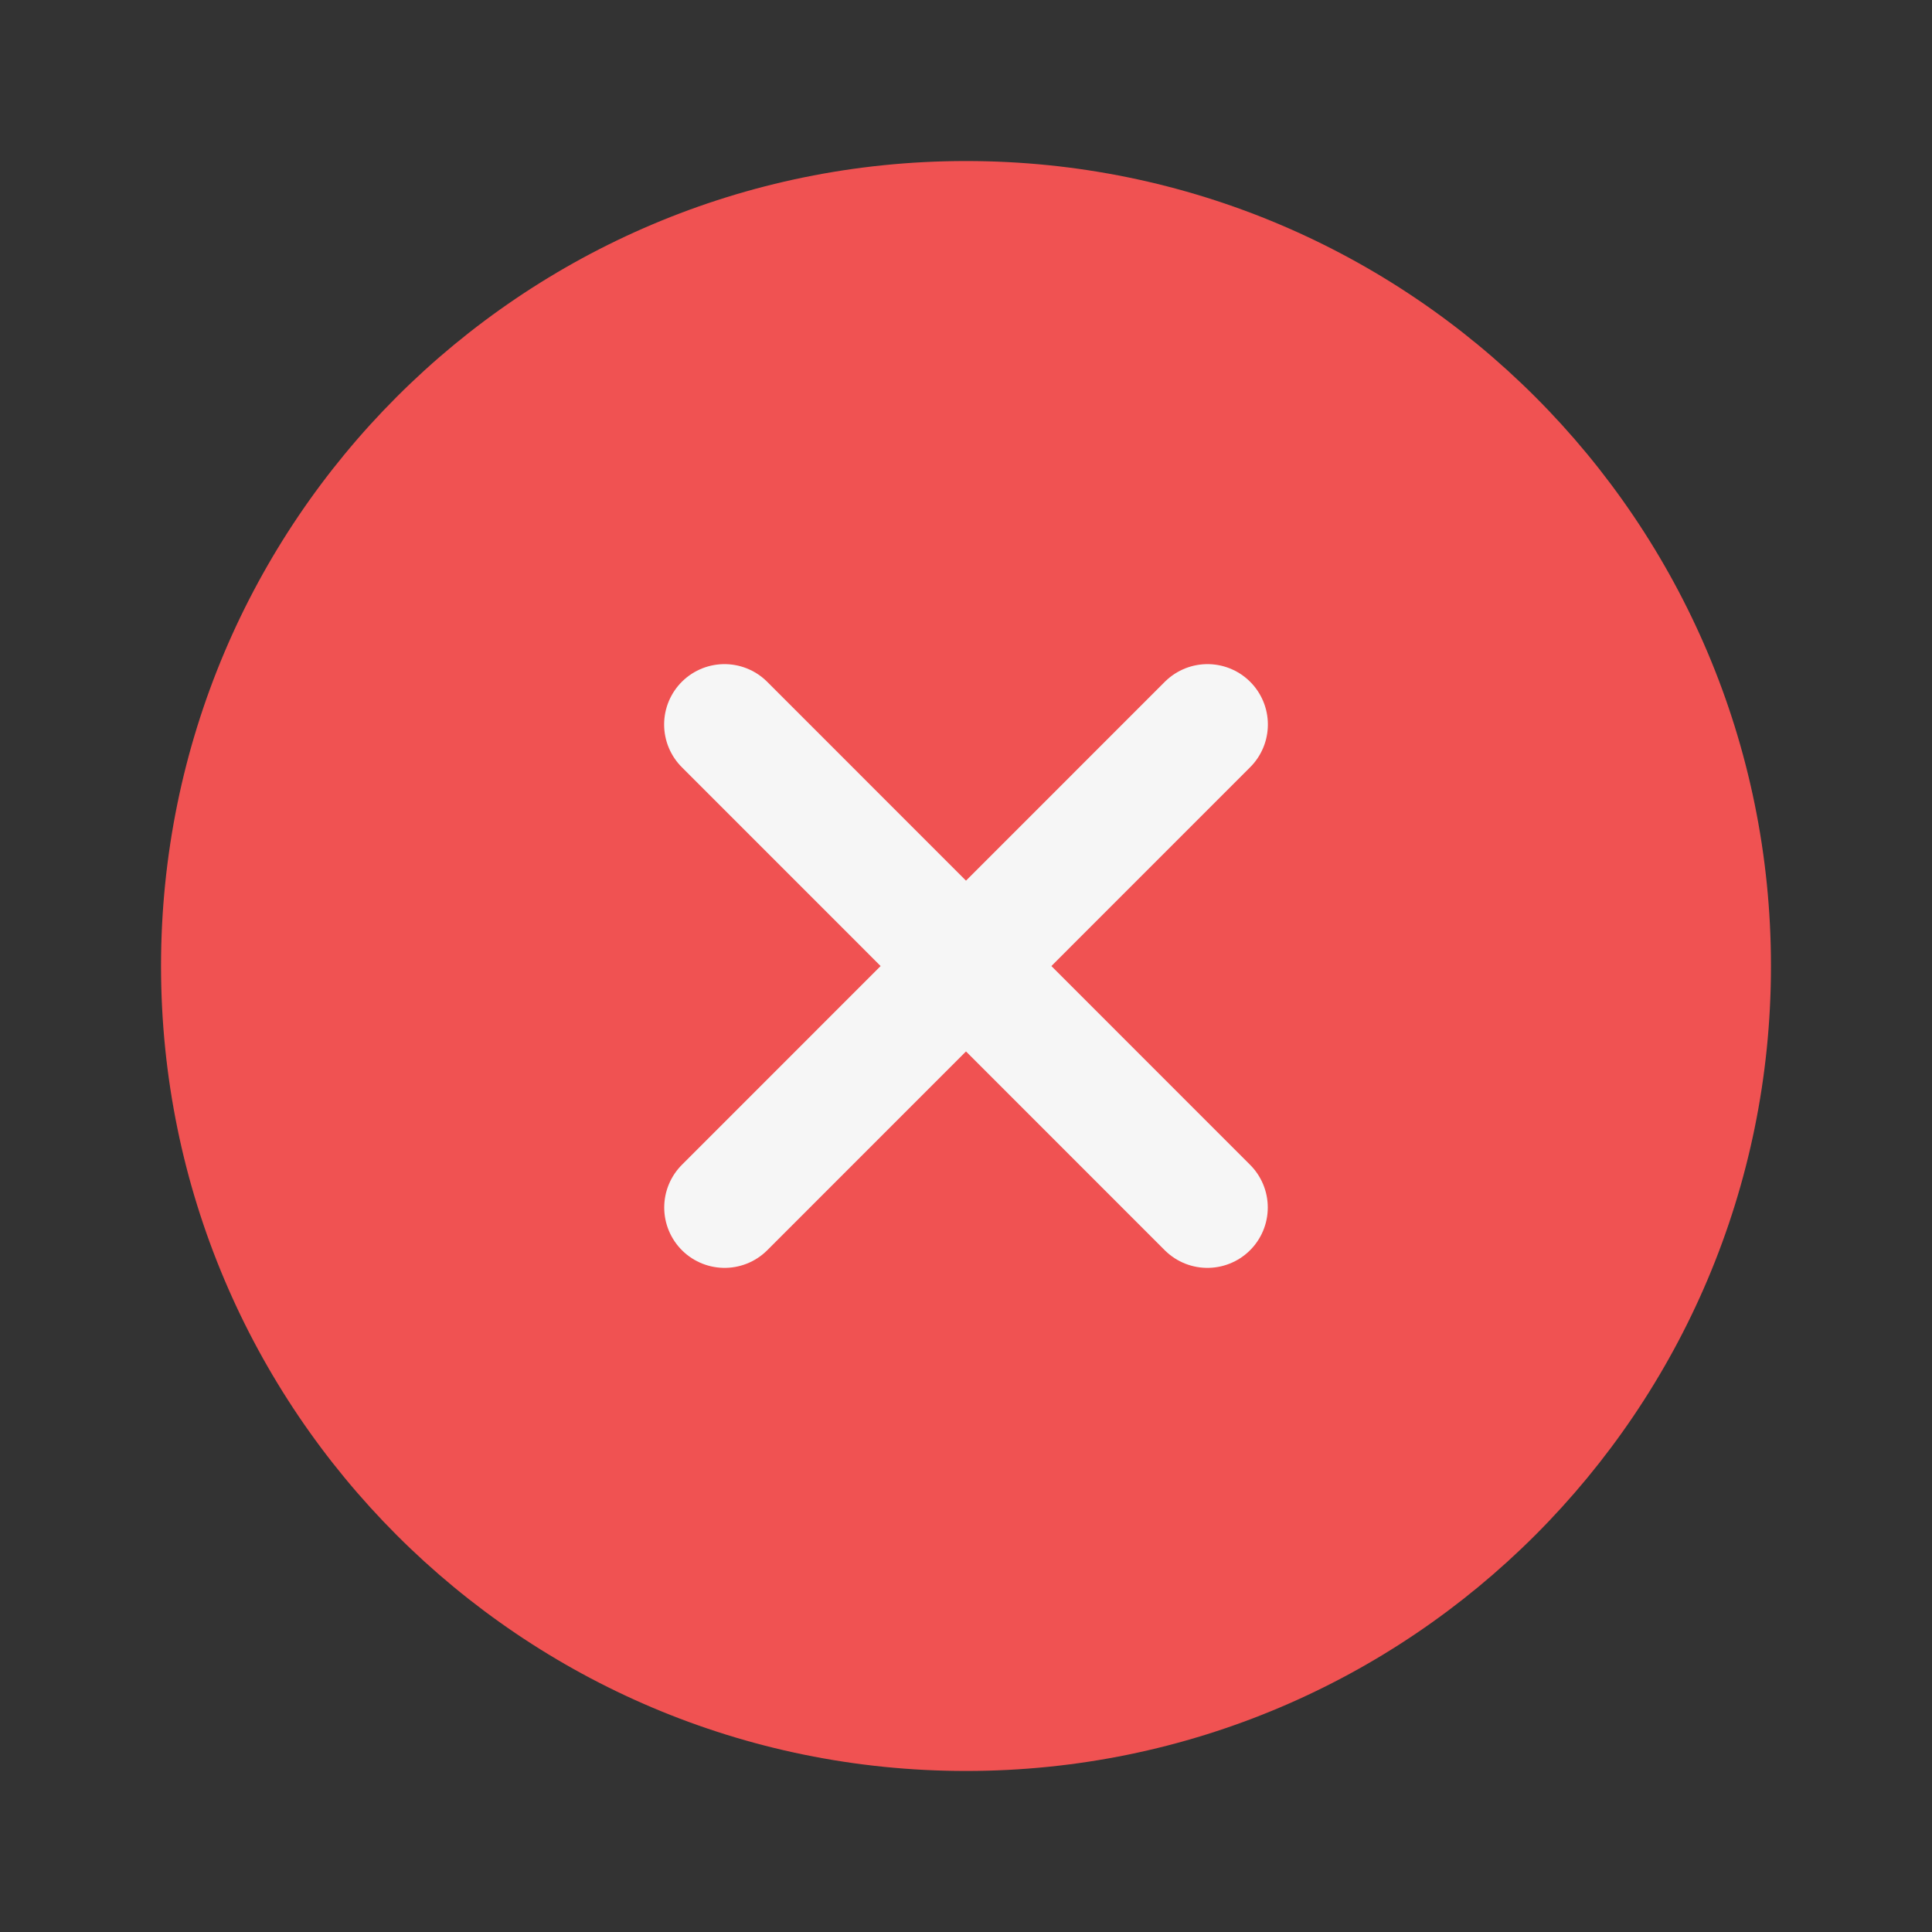 <svg width="20" height="20" viewBox="0 0 20 20" fill="none" xmlns="http://www.w3.org/2000/svg">
<rect x="0" y="0" width="20" height="20" fill="#333333" stroke="none"/>
<path d="M18.333 10C18.333 5.398 14.602 1.667 10 1.667C5.397 1.667 1.667 5.398 1.667 10C1.667 14.602 5.397 18.333 10 18.333C14.602 18.333 18.333 14.602 18.333 10Z" fill="#F05252"/>
<path d="M12.499 12.5L7.5 7.5M7.501 12.5L12.5 7.5" stroke="#F6F6F6" stroke-width="1.25" stroke-linecap="round" stroke-linejoin="round"/>
</svg>
